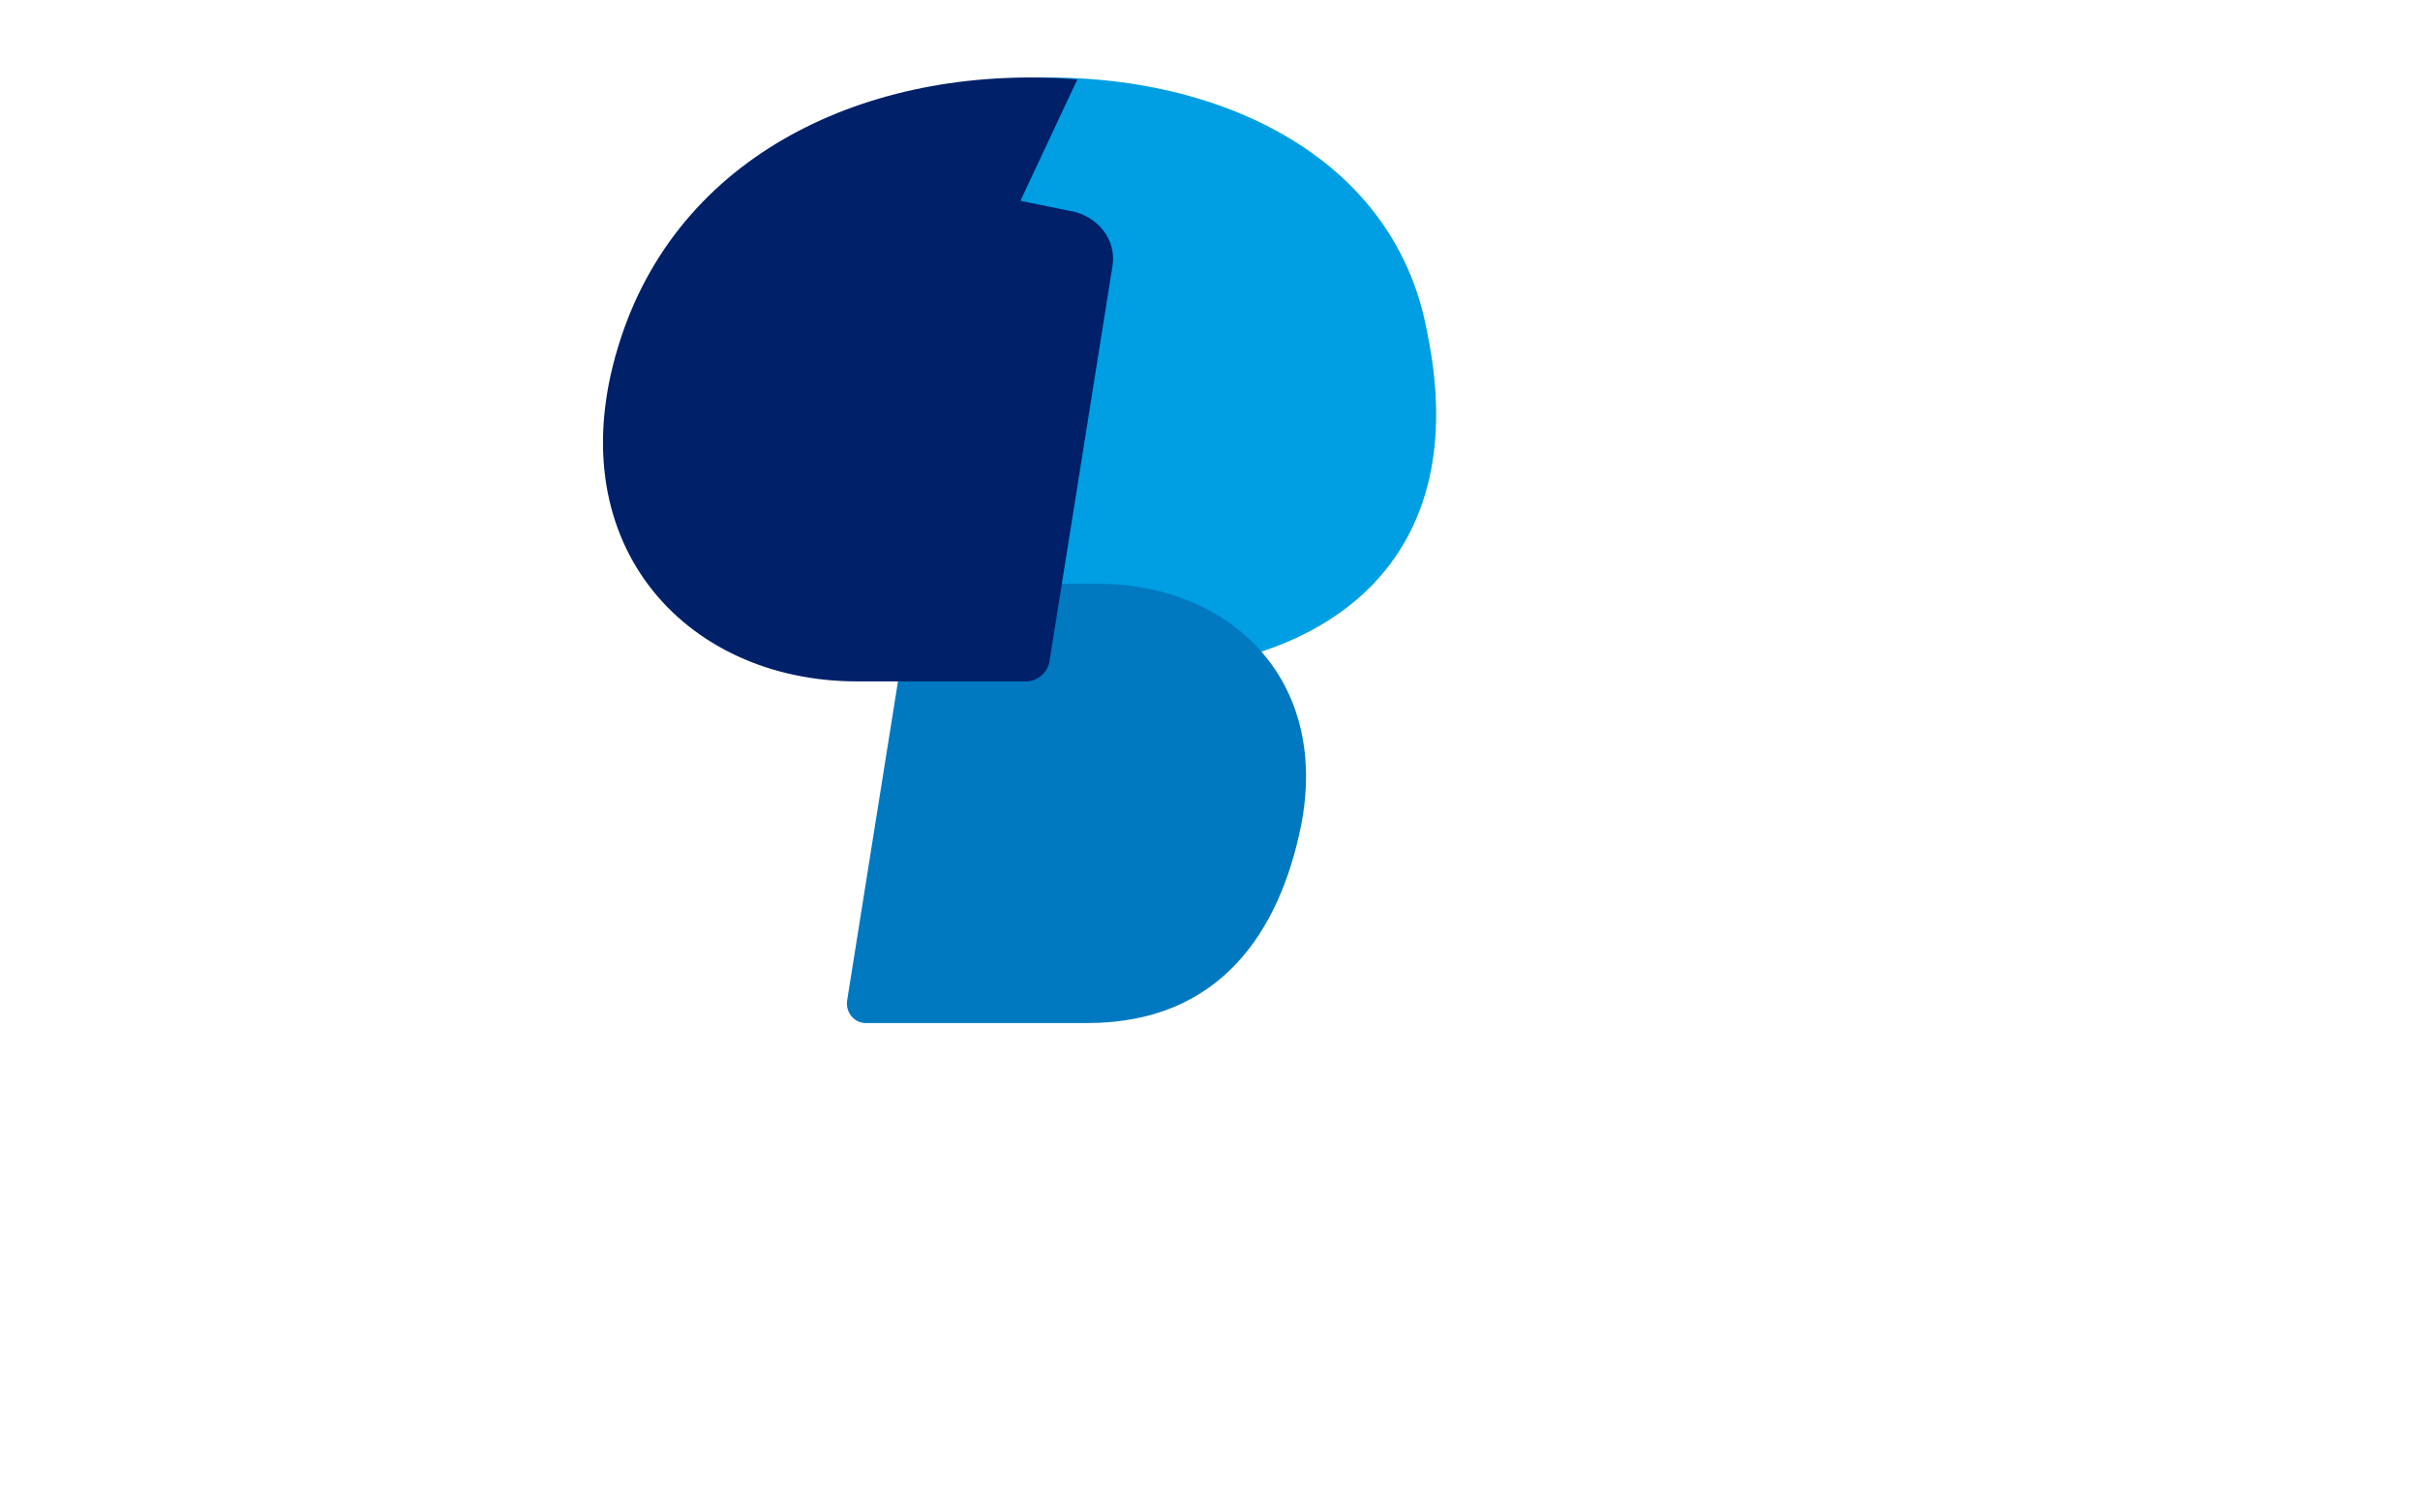 <svg xmlns="http://www.w3.org/2000/svg" width="32" height="20" viewBox="0 0 32 20">
    <g fill="none" fill-rule="evenodd">
        <path fill="#009EE3" d="M11.238 3.033c-.34.008-.62.29-.612.63l.794 4.985c.025.155.17.26.326.26h2.93c2.99 0 4.8-1.566 4.2-4.49C18.444 1.95 15.86.84 13.24 1.05c-.655.052-1.22.37-1.634.85l-.368.433z"/>
        <path fill="#0079C1" d="M12.032 8.018l-.83 5.21c-.024.155.09.3.246.3h2.93c1.77 0 2.54-1.23 2.82-2.58.4-1.952-.92-3.23-2.7-3.23h-2.466z"/>
        <path fill="#002069" d="M14.246 1.05c-2.62-.21-5.204.89-6.036 3.42-.885 2.68.835 4.54 3.12 4.54h2.24c.156 0 .292-.125.31-.28l.83-5.21c.06-.35-.2-.67-.556-.73l-.64-.13-.018-.01z"/>
    </g>
</svg> 